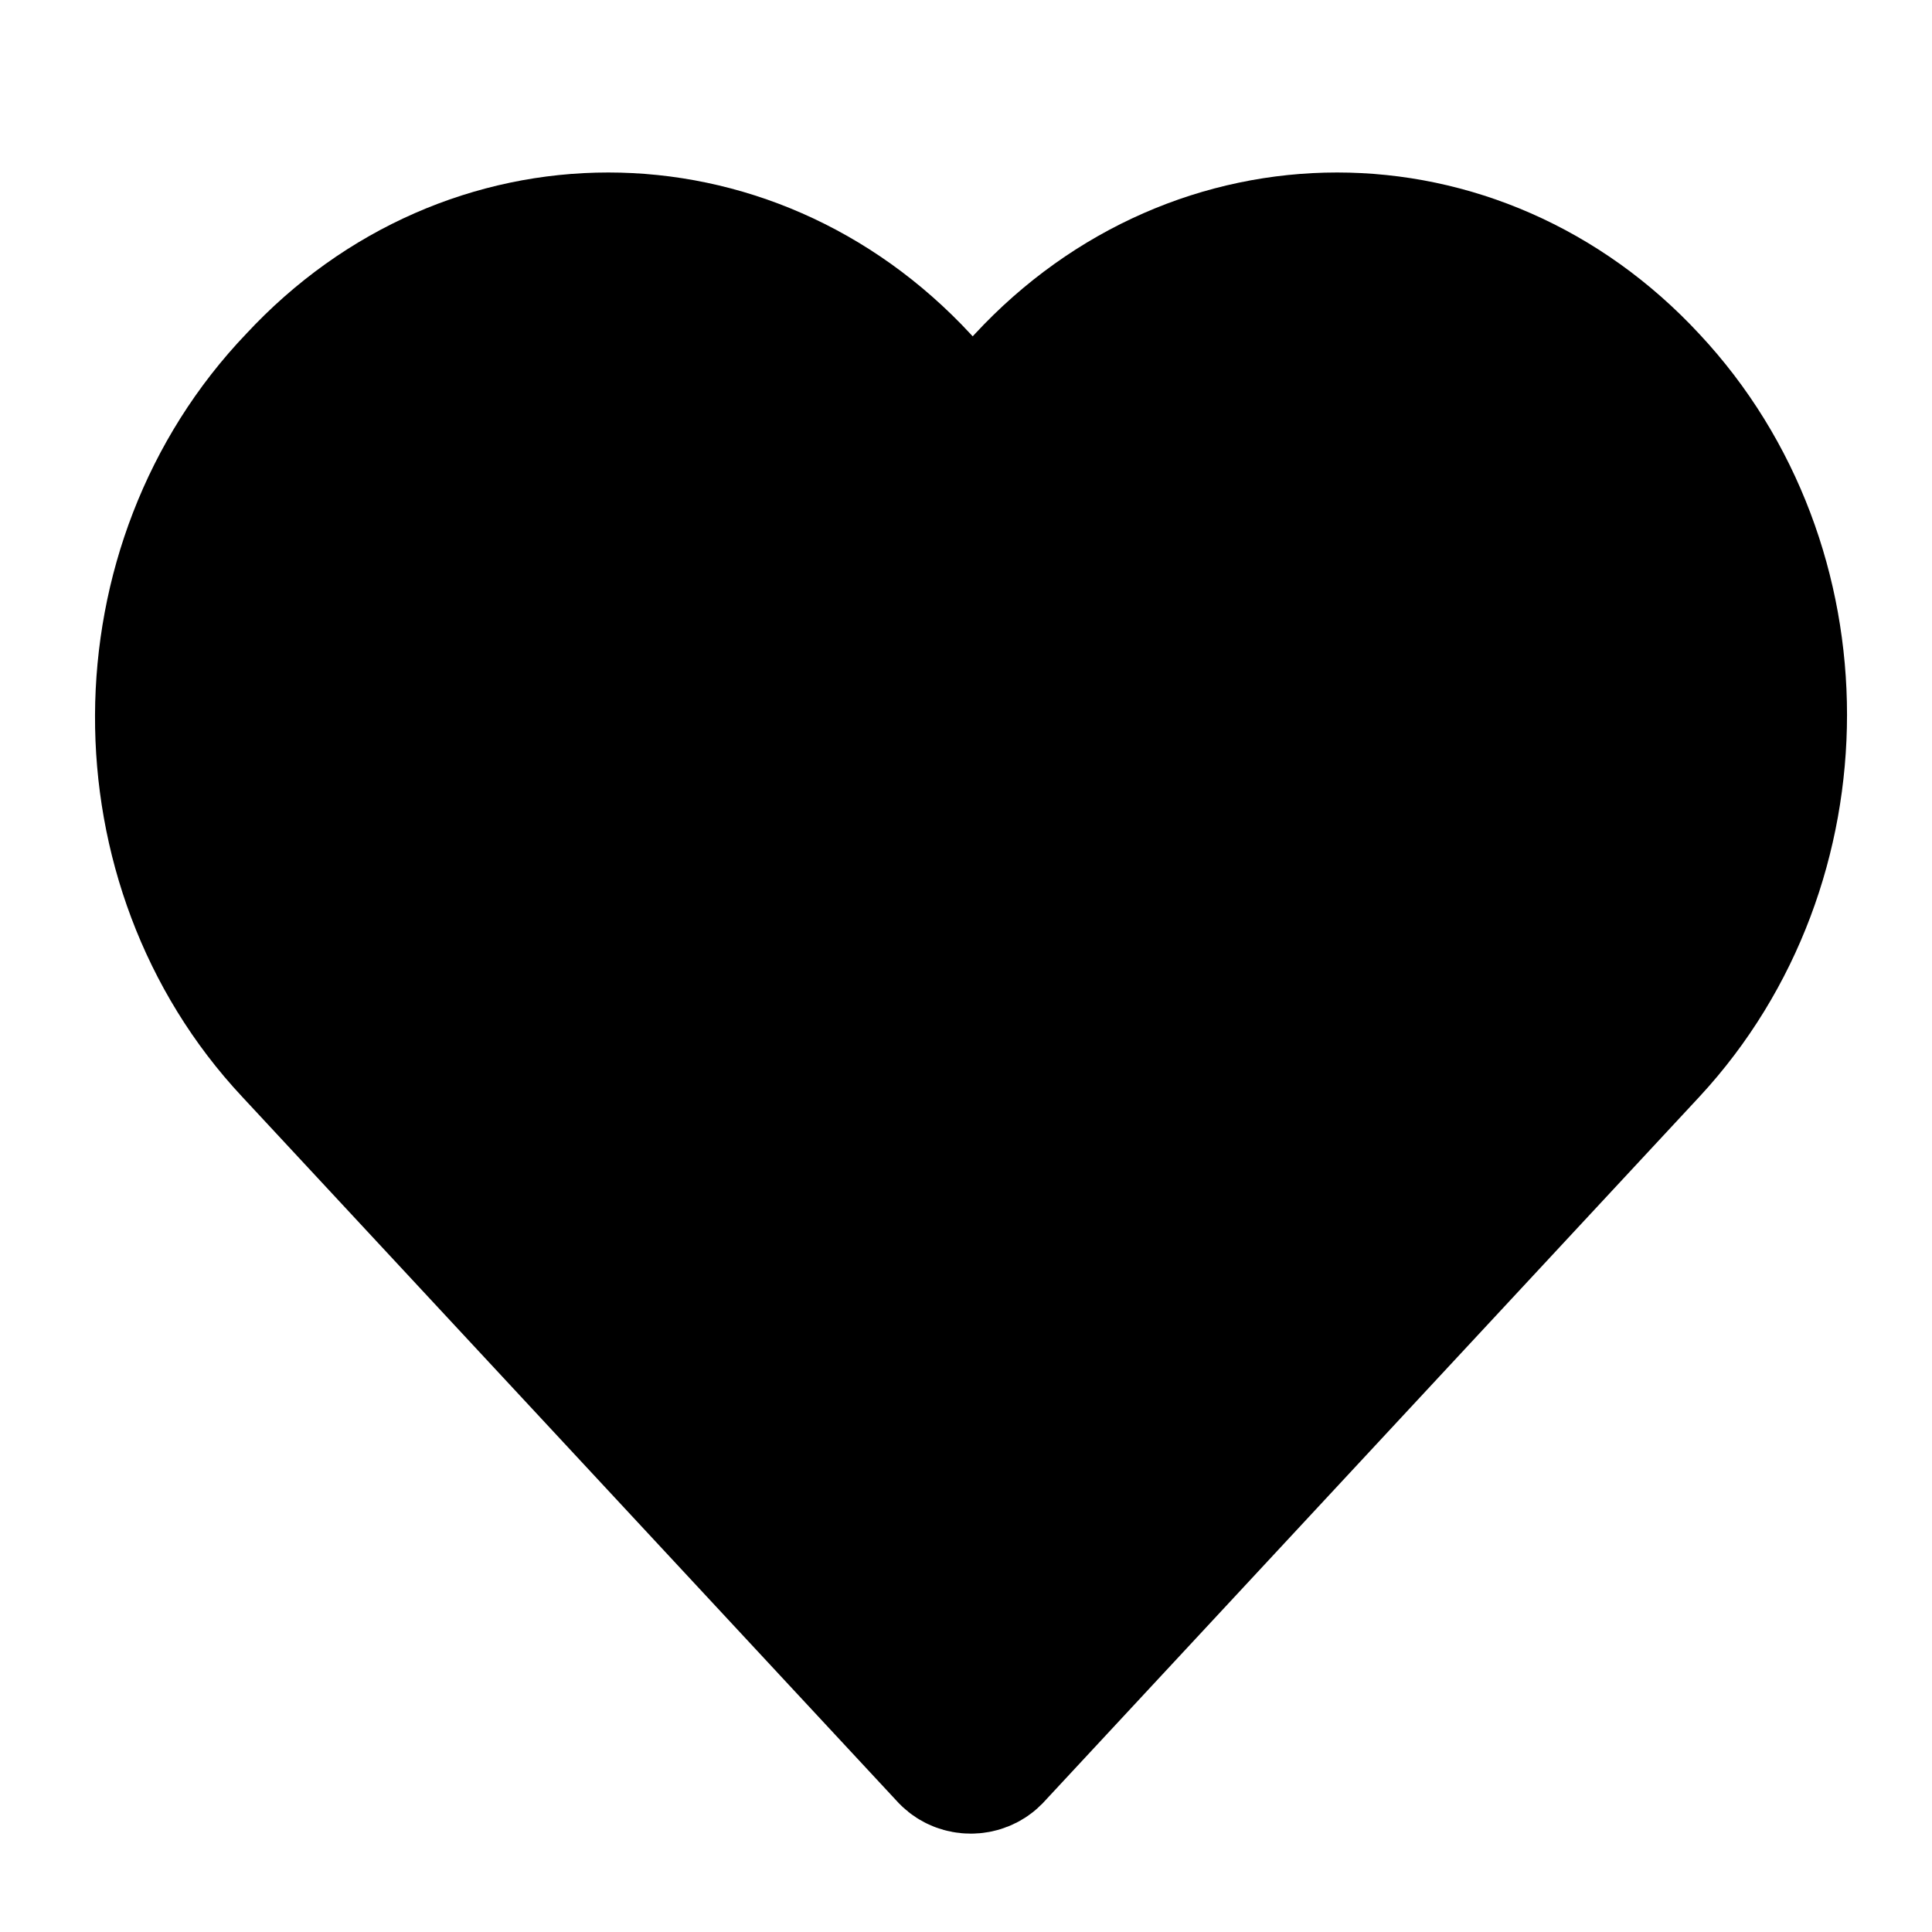 <?xml version="1.0" encoding="utf-8"?>
<!-- Generator: Adobe Illustrator 28.0.0, SVG Export Plug-In . SVG Version: 6.00 Build 0)  -->
<svg version="1.1" xmlns="http://www.w3.org/2000/svg" xmlns:xlink="http://www.w3.org/1999/xlink" x="0px" y="0px"
	 viewBox="0 0 101 101" style="enable-background:new 0 0 101 101;" xml:space="preserve">
<style type="text/css">
	.st0{fill:none;stroke:#000000;stroke-width:8.315;}
</style>
<g id="Layer_1">
	<path class="st0" d="M15.7,54.5L50,91.4c0.4,0.4,1.1,0.4,1.5,0l34.3-36.9c8.8-9.5,8.8-24.8,0-34.2c-8.8-9.5-23-9.5-31.8,0l-2.4,2.6
		c-0.4,0.4-1.1,0.4-1.5,0l-2.4-2.6c-8.8-9.5-23-9.5-31.8,0C6.9,29.7,6.9,45.1,15.7,54.5z"/>
</g>
<g id="Layer_2">
	<path d="M15.7,54.5L50,91.4c0.4,0.4,1.1,0.4,1.5,0l34.3-36.9c8.8-9.5,8.8-24.8,0-34.2c-8.8-9.5-23-9.5-31.8,0l-2.4,2.6
		c-0.4,0.4-1.1,0.4-1.5,0l-2.4-2.6c-8.8-9.5-23-9.5-31.8,0C6.9,29.7,6.9,45.1,15.7,54.5z"/>
</g>
</svg>
